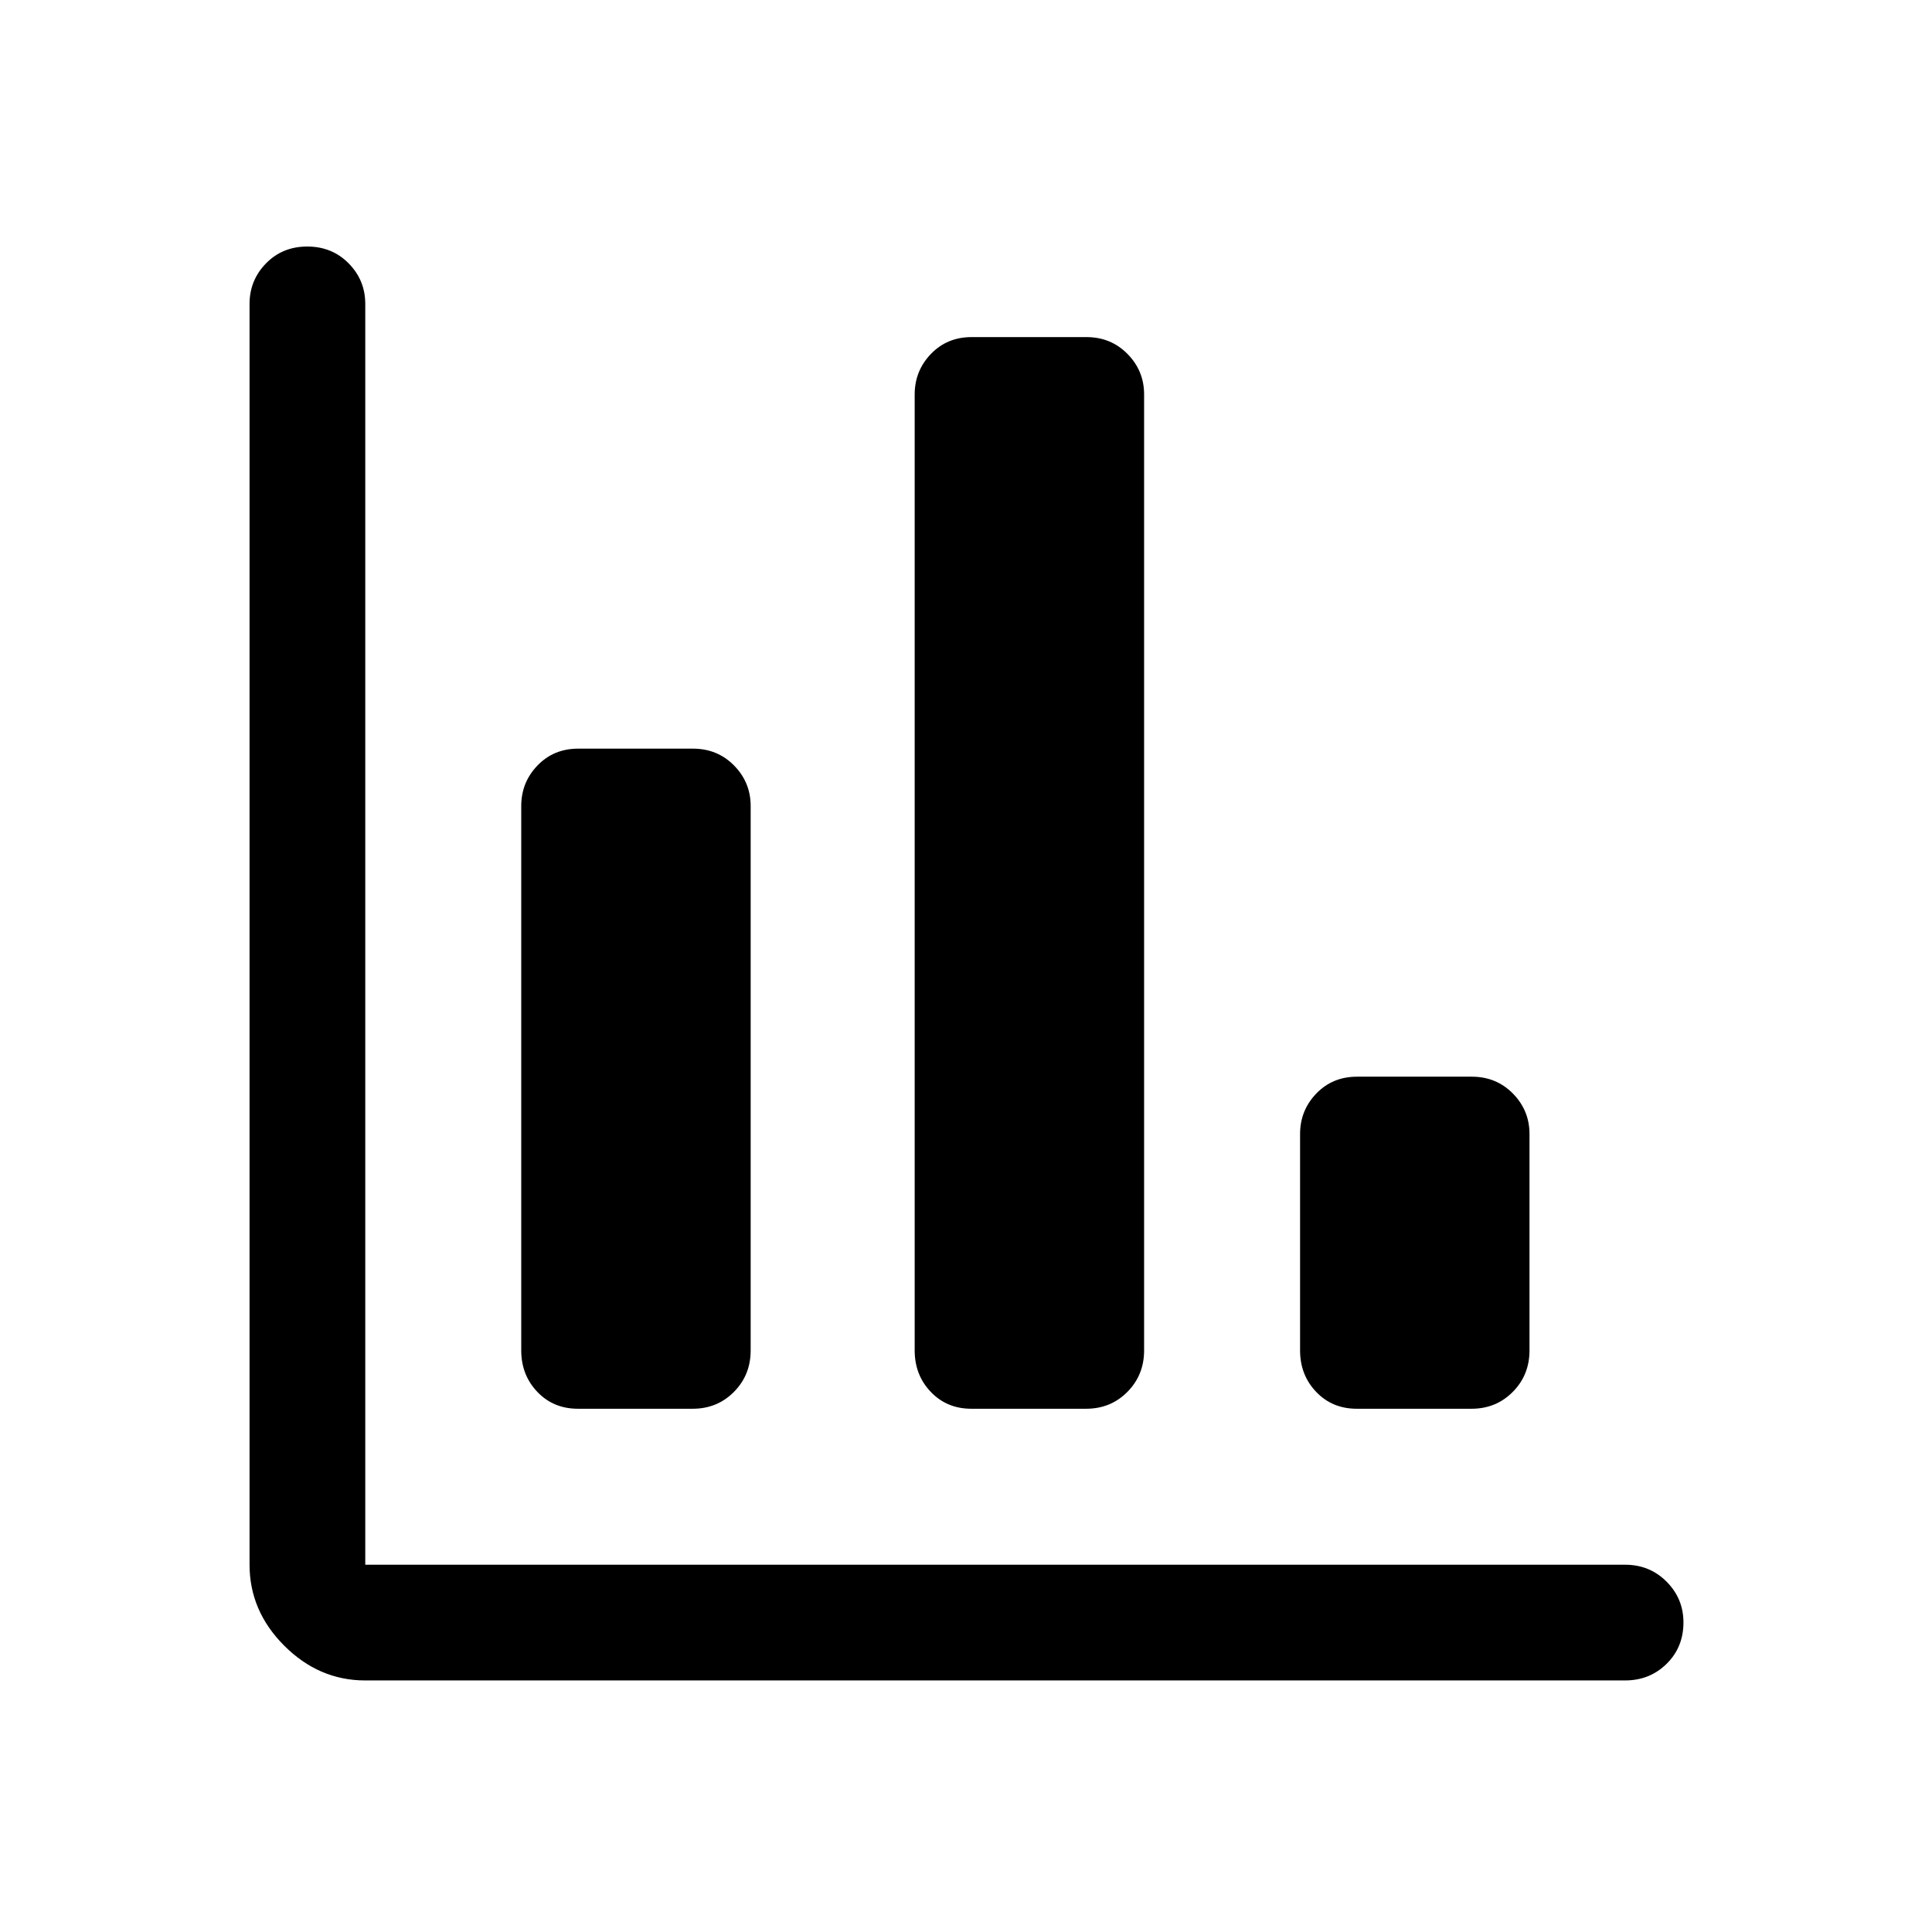 <svg xmlns="http://www.w3.org/2000/svg" height="48" viewBox="0 -960 960 960" width="48"><path d="M181.5-125q-23 0-40.25-17.25T124-182.5V-809q0-11.75 8.175-20.125 8.176-8.375 20.5-8.375 12.325 0 20.575 8.375T181.5-809v626.5h626q12.25 0 20.625 8.425 8.375 8.426 8.375 20.25 0 12.325-8.375 20.575T807.5-125h-626Zm105.657-135Q275-260 267-268.375T259-289v-270.5q0-11.75 8.062-20.125T287.281-588h57.062q12.157 0 20.407 8.375T373-559.5V-289q0 12.25-8.312 20.625T344.219-260h-57.062Zm195.5 0q-12.157 0-20.157-8.375t-8-20.625v-475q0-11.75 8.062-20.125t20.219-8.375h57.062q12.157 0 20.407 8.375T568.5-764v475q0 12.25-8.312 20.625T539.719-260h-57.062Zm191.5 0Q662-260 654-268.375T646-289v-107.5q0-11.75 8.062-20.125T674.281-425h57.062q12.157 0 20.407 8.375T760-396.5V-289q0 12.25-8.312 20.625T731.219-260h-57.062Z"/></svg>